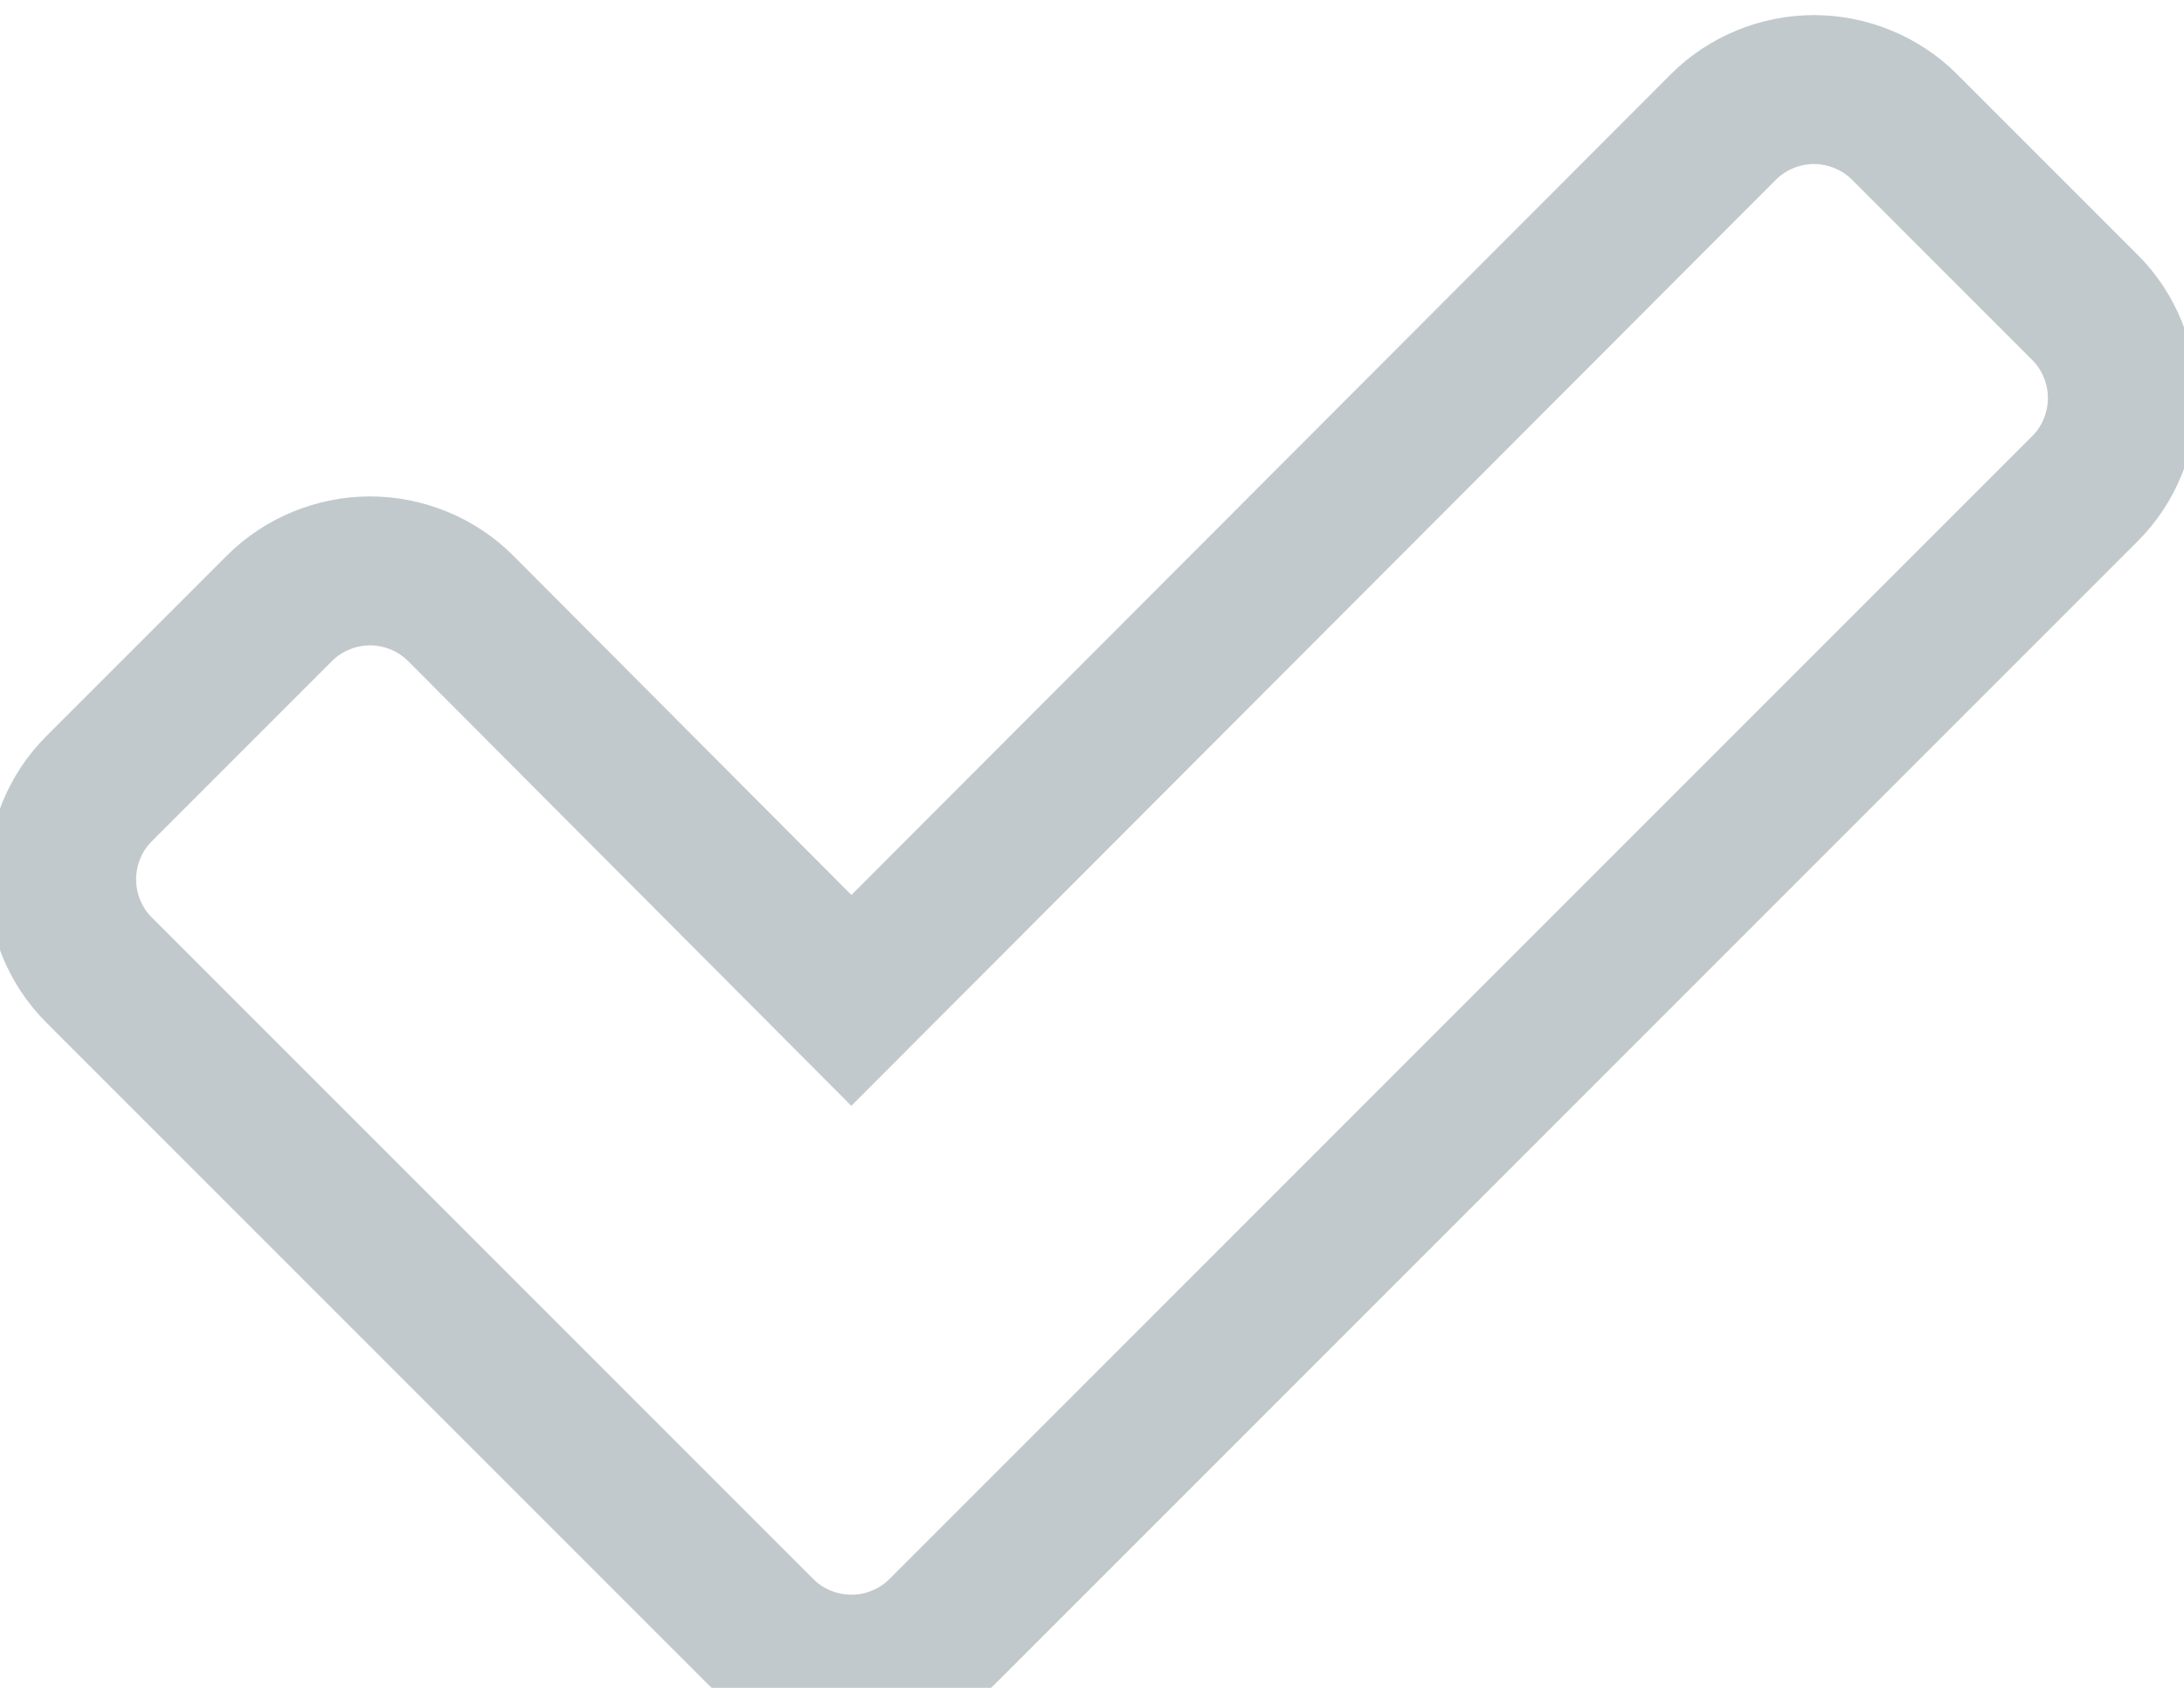 <?xml version="1.0" encoding="UTF-8" standalone="no"?>
<svg width="22px" height="17px" viewBox="0 0 22 17" version="1.1" xmlns="http://www.w3.org/2000/svg" xmlns:xlink="http://www.w3.org/1999/xlink" xmlns:sketch="http://www.bohemiancoding.com/sketch/ns">
    <!-- Generator: Sketch 3.5.2 (25235) - http://www.bohemiancoding.com/sketch -->
    <title>valid</title>
    <desc>Created with Sketch.</desc>
    <defs></defs>
    <g id="Page-1" stroke="none" stroke-width="1" fill="none" fill-rule="evenodd" sketch:type="MSPage">
        <g id="Artboard-1" sketch:type="MSArtboardGroup" transform="translate(-84, -50)" stroke="#C2C9CC" stroke-width="1.5">
            <path d="M105.379,54.009 C105.379,53.674 105.246,53.339 105.004,53.098 L103.183,51.277 C102.942,51.036 102.607,50.902 102.272,50.902 C101.938,50.902 101.603,51.036 101.362,51.277 L92.576,60.076 L88.638,56.125 C88.397,55.884 88.063,55.75 87.728,55.75 C87.393,55.75 87.058,55.884 86.817,56.125 L84.996,57.946 C84.754,58.187 84.621,58.522 84.621,58.857 C84.621,59.192 84.754,59.527 84.996,59.768 L89.844,64.616 L91.665,66.437 C91.906,66.679 92.241,66.812 92.576,66.812 C92.911,66.812 93.246,66.679 93.487,66.437 L95.308,64.616 L105.004,54.92 C105.246,54.679 105.379,54.344 105.379,54.009 L105.379,54.009 Z" id="valid" sketch:type="MSShapeGroup"></path>
        </g>
    </g>
</svg>
